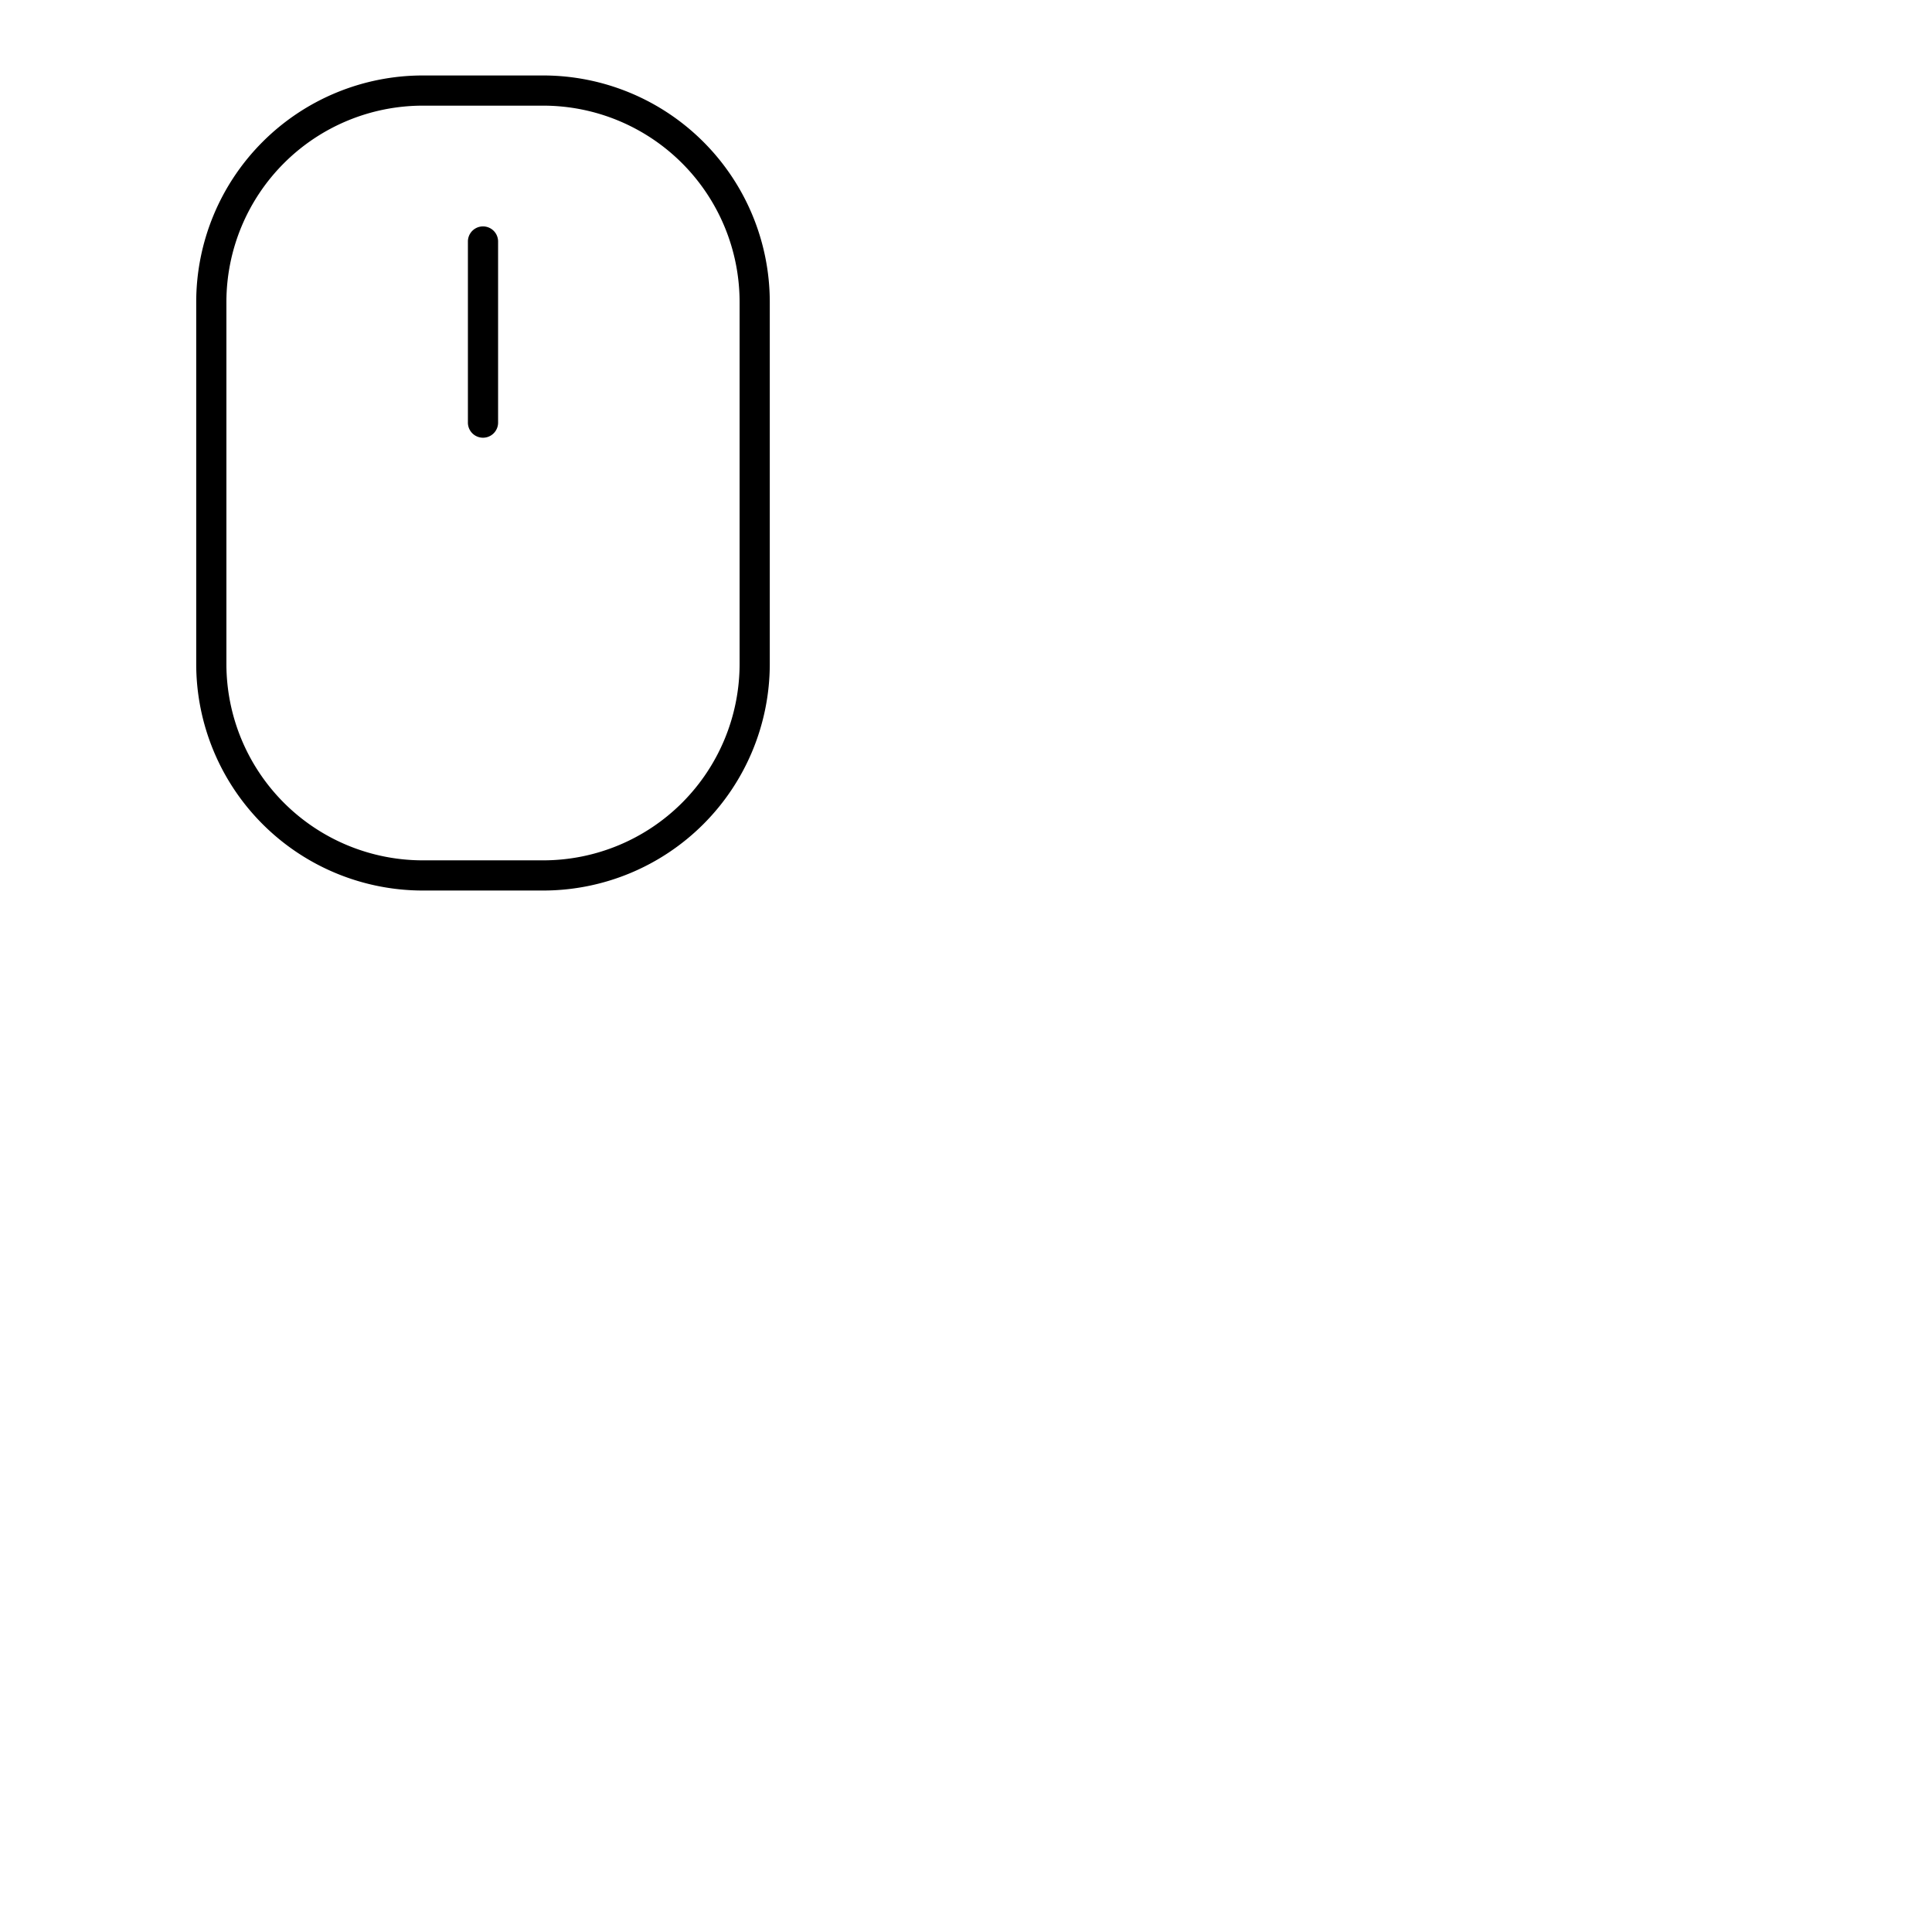 <svg xmlns="http://www.w3.org/2000/svg" version="1.1" viewBox="0 0 512 512" fill="currentColor"><path fill="currentColor" d="M144 20h-32a60.07 60.07 0 0 0-60 60v96a60.07 60.07 0 0 0 60 60h32a60.07 60.07 0 0 0 60-60V80a60.07 60.07 0 0 0-60-60m52 156a52.06 52.06 0 0 1-52 52h-32a52.06 52.06 0 0 1-52-52V80a52.06 52.06 0 0 1 52-52h32a52.06 52.06 0 0 1 52 52ZM132 64v48a4 4 0 0 1-8 0V64a4 4 0 0 1 8 0"/></svg>